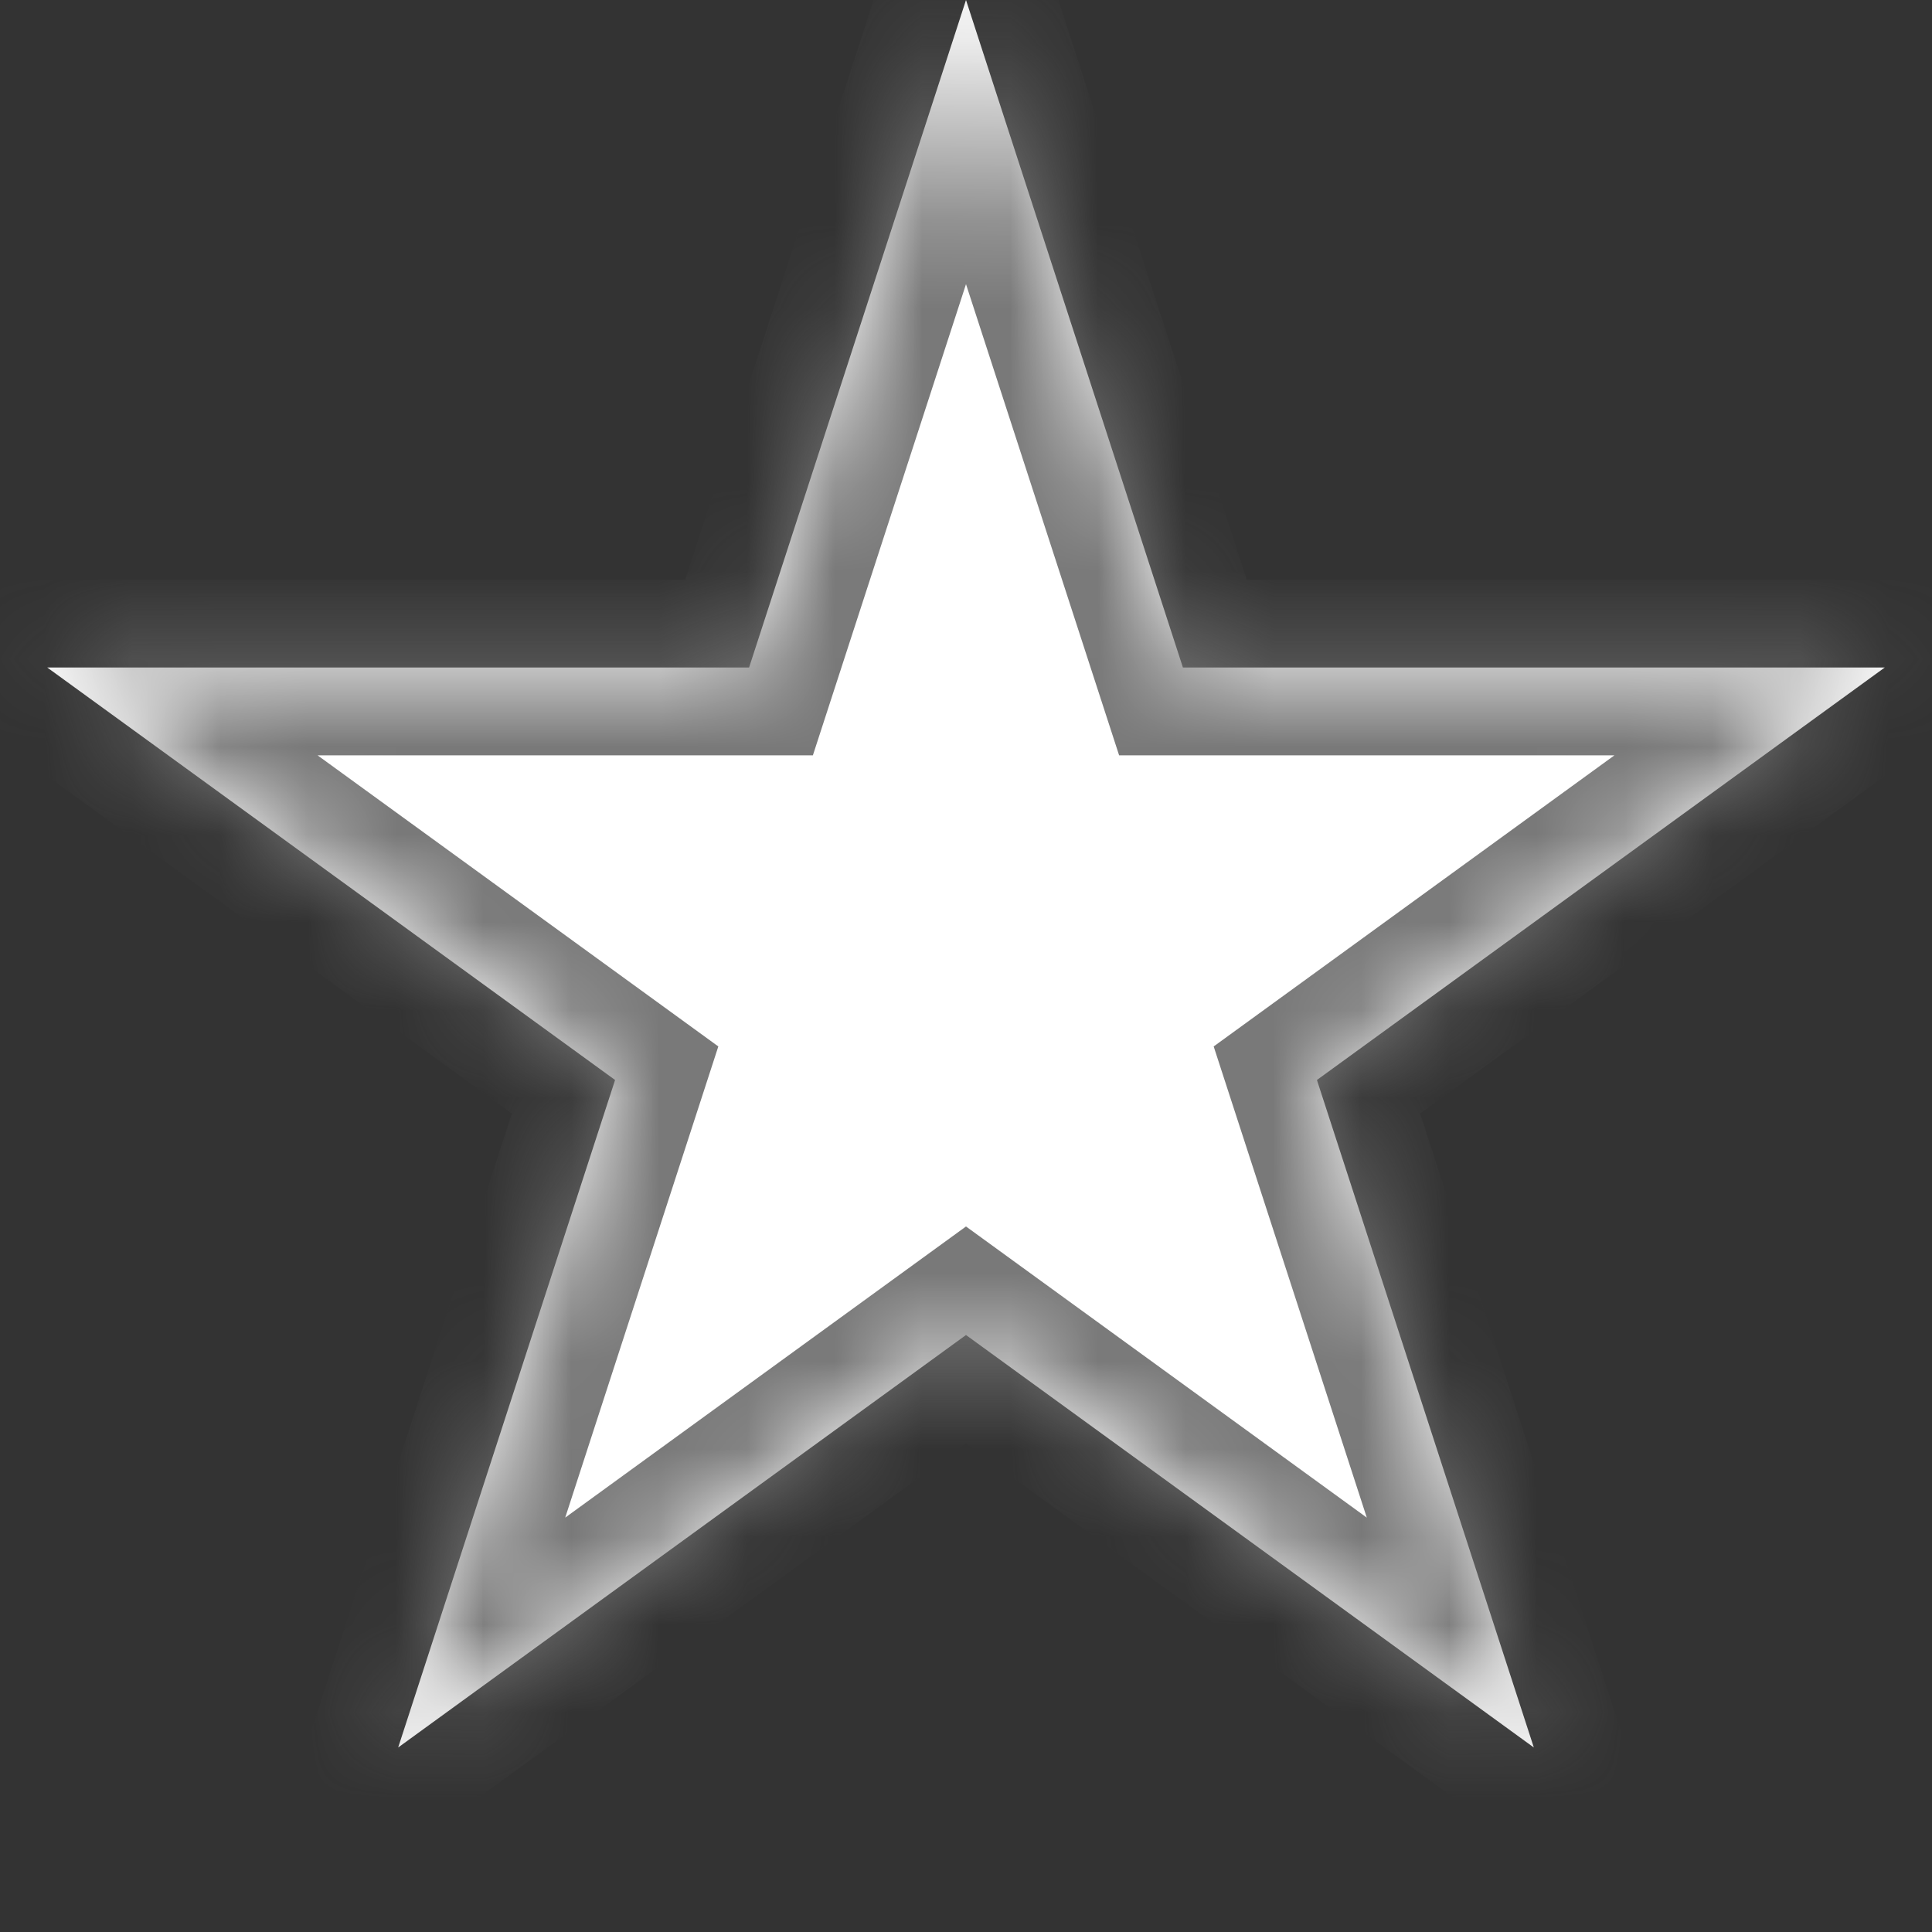 ﻿<?xml version="1.0" encoding="utf-8"?>
<svg version="1.1" xmlns:xlink="http://www.w3.org/1999/xlink" width="22px" height="22px" xmlns="http://www.w3.org/2000/svg">
  <rect width="100%" height="100%" fill="#333333" stroke="none"/>
  <defs>
    <pattern id="BGPattern" patternUnits="userSpaceOnUse" alignment="0 0" imageRepeat="None" />
    <mask fill="white" id="Clip334">
      <path d="M 8.53 7.601  L 11 0  L 13.47 7.601  L 21.462 7.601  L 14.996 12.298  L 17.466 19.899  L 11 15.202  L 4.534 19.899  L 7.004 12.298  L 0.538 7.601  L 8.53 7.601  Z " fill-rule="evenodd" />
    </mask>
  </defs>
  <g transform="matrix(1 0 0 1 -322 -1650 )">
    <path d="M 8.53 7.601  L 11 0  L 13.47 7.601  L 21.462 7.601  L 14.996 12.298  L 17.466 19.899  L 11 15.202  L 4.534 19.899  L 7.004 12.298  L 0.538 7.601  L 8.53 7.601  Z " fill-rule="nonzero" fill="rgba(255, 255, 255, 1)" stroke="none" transform="matrix(1 0 0 1 322 1650 )" class="fill" />
    <path d="M 8.53 7.601  L 11 0  L 13.47 7.601  L 21.462 7.601  L 14.996 12.298  L 17.466 19.899  L 11 15.202  L 4.534 19.899  L 7.004 12.298  L 0.538 7.601  L 8.53 7.601  Z " stroke-width="2" stroke-dasharray="0" stroke="rgba(121, 121, 121, 1)" fill="none" transform="matrix(1 0 0 1 322 1650 )" class="stroke" mask="url(#Clip334)" />
  </g>
</svg>